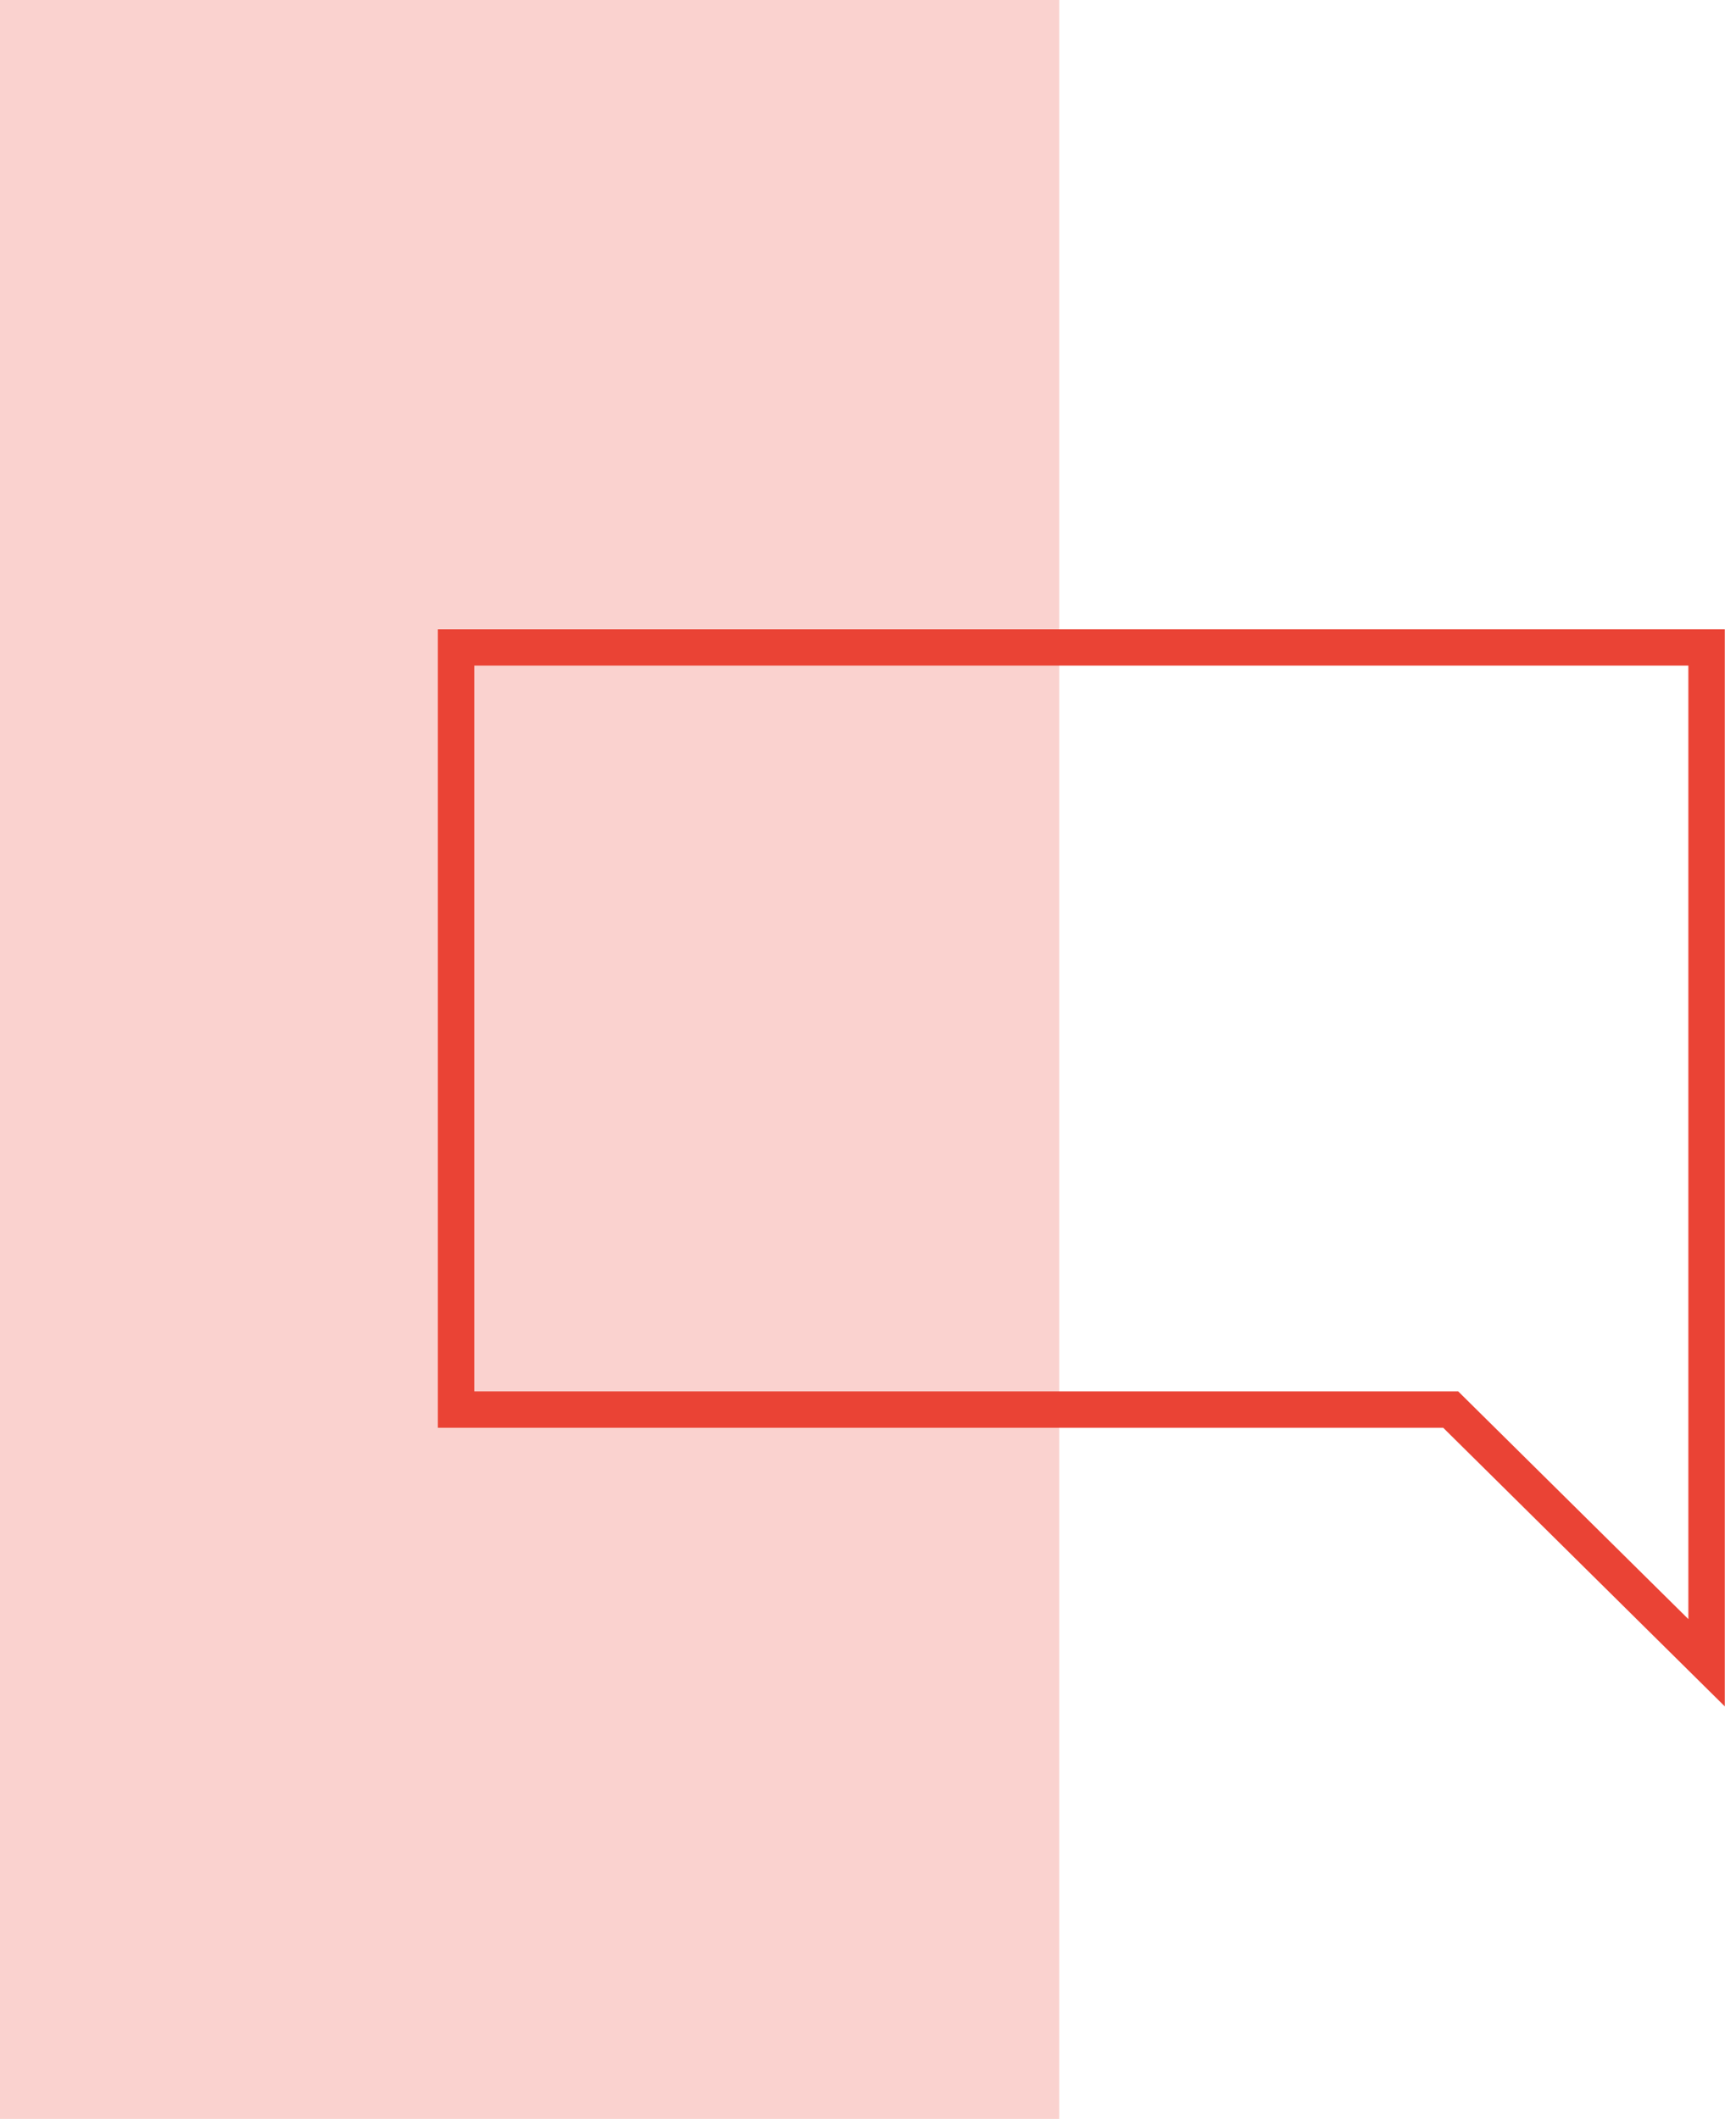 <svg width="118" height="144" viewBox="0 0 118 144" xmlns="http://www.w3.org/2000/svg">
    <g fill="none" fill-rule="evenodd">
        <path fill="#FAD2CF" d="M0 144h72V0H0z"/>
        <path stroke="#EA4335" stroke-width="2.475" d="M116 44H31v51.794h67.607L116 113V95.794z"/>
    </g>
</svg>
